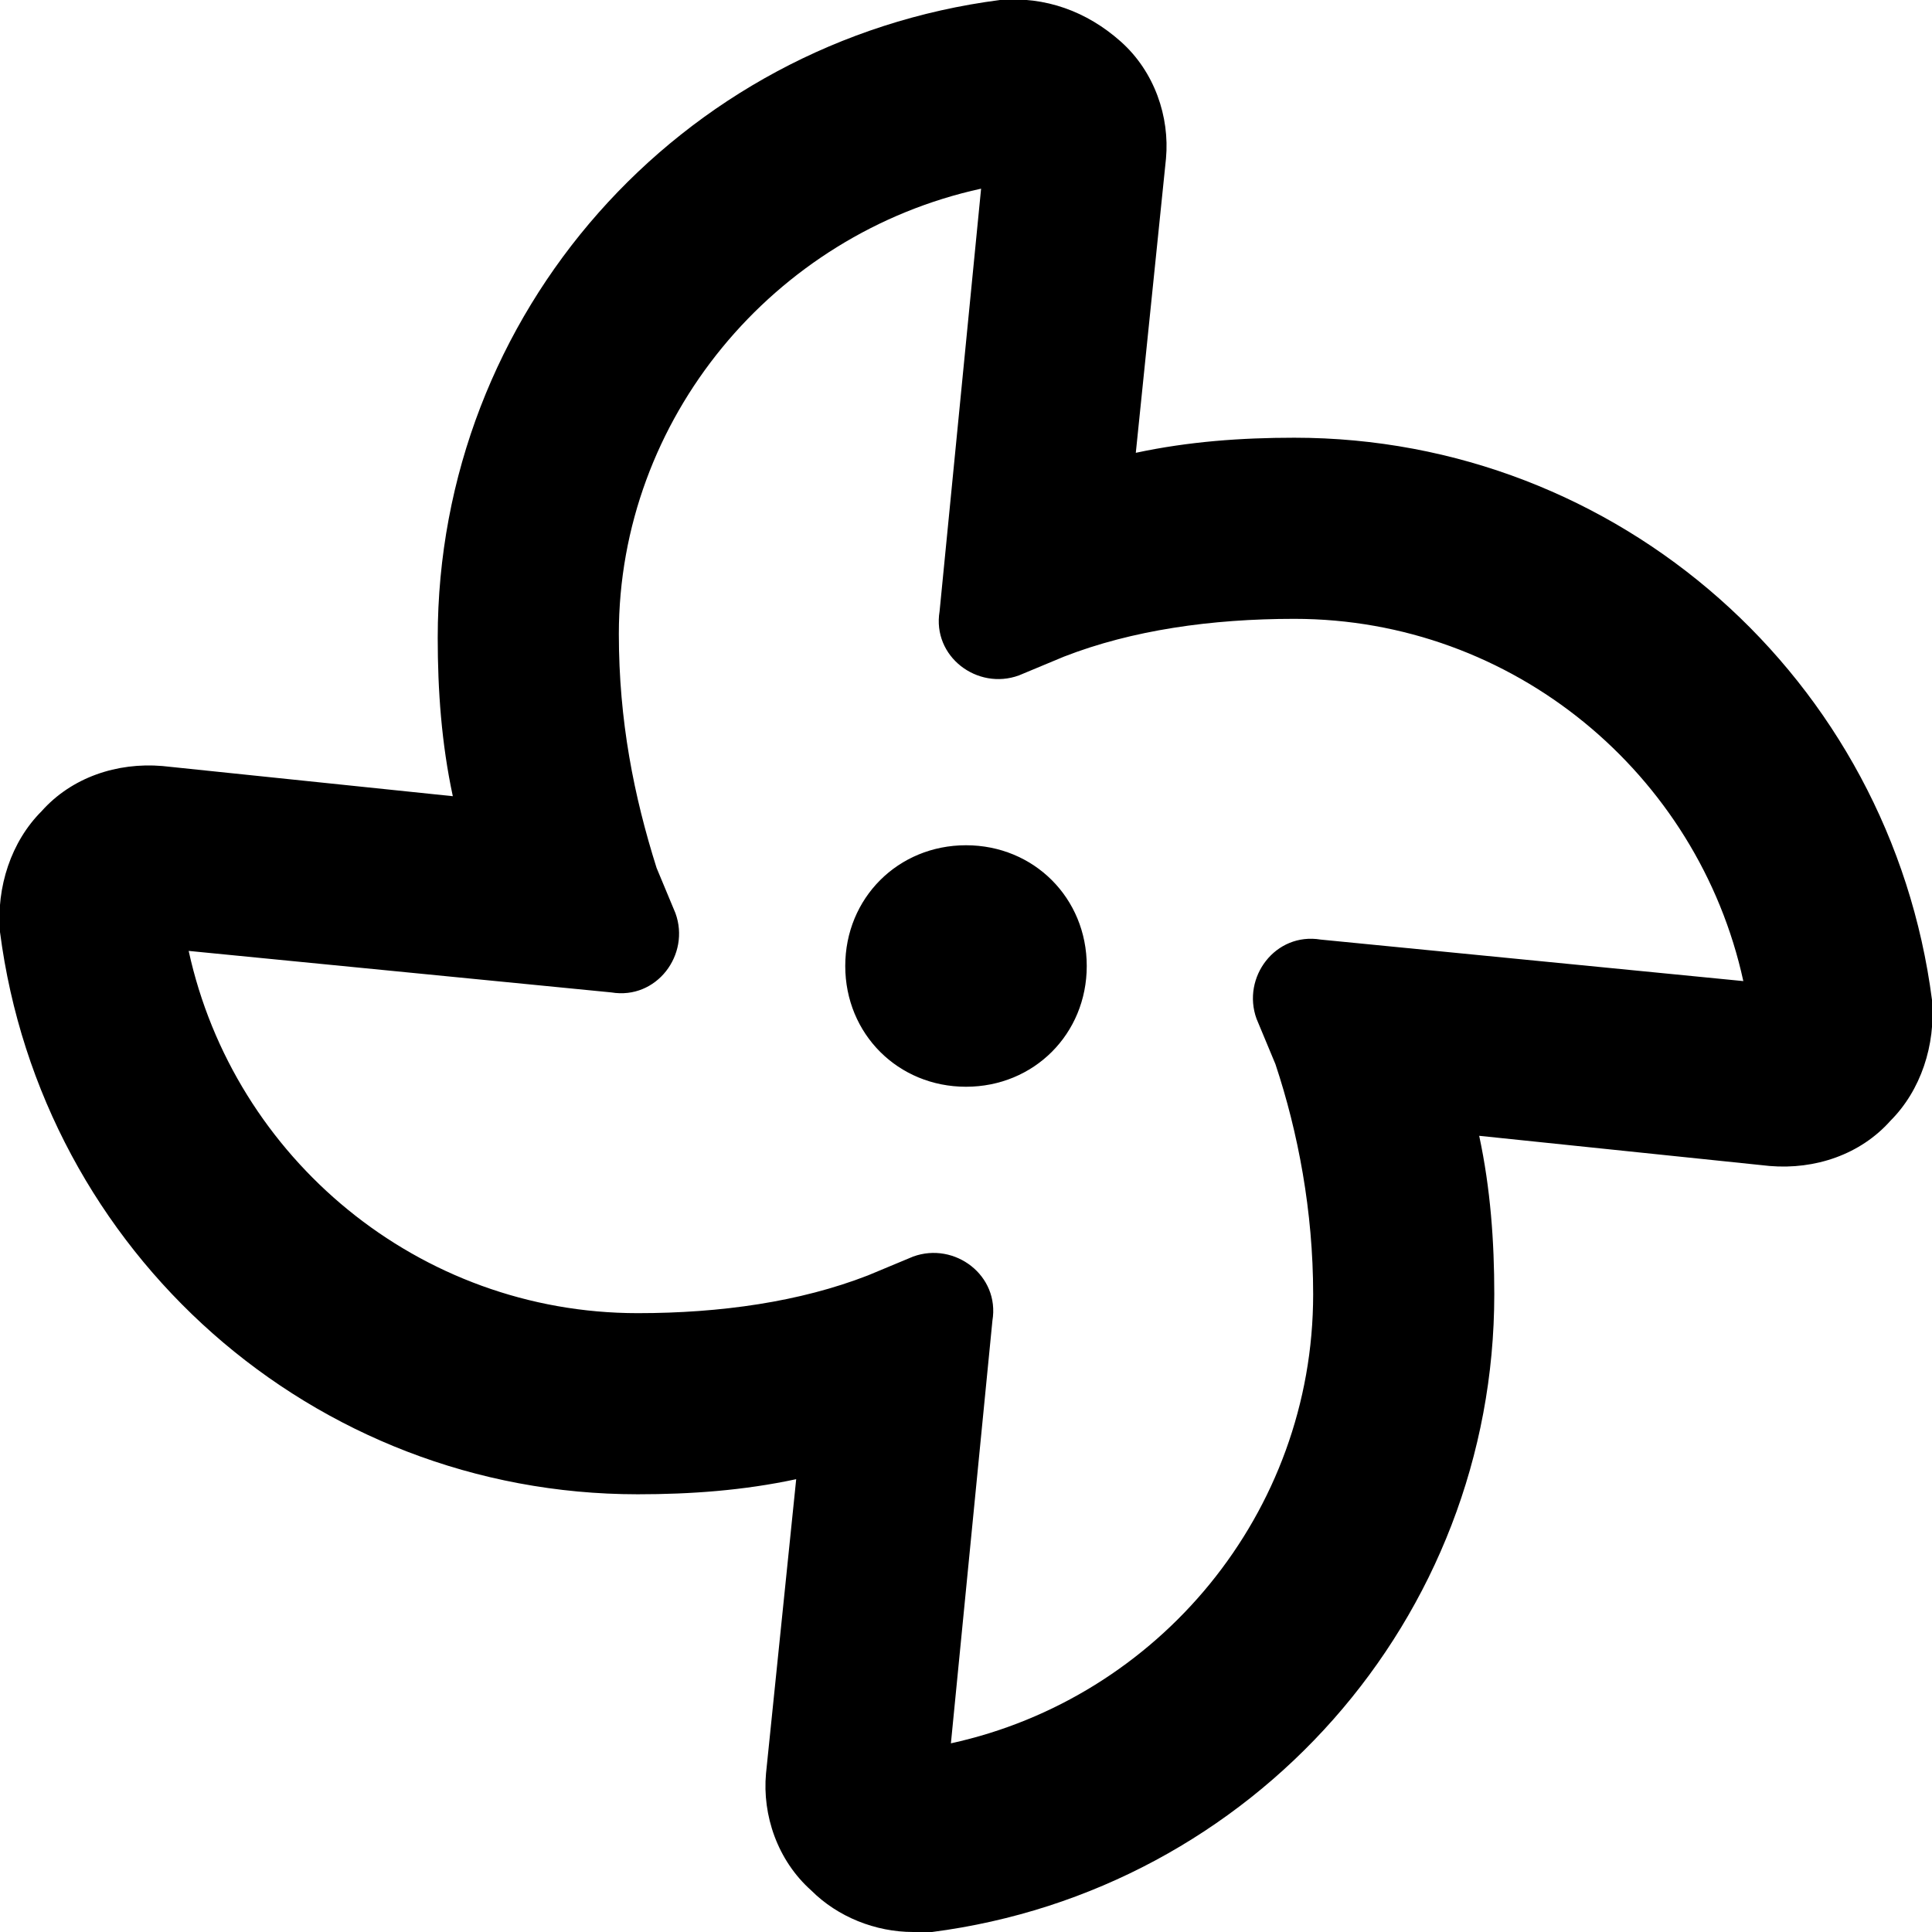 <svg xmlns="http://www.w3.org/2000/svg" viewBox="0 0 512 512"><!-- Font Awesome Pro 6.0.0-alpha1 by @fontawesome - https://fontawesome.com License - https://fontawesome.com/license (Commercial License) --><path d="M256 224C238 224 224 238 224 256S238 288 256 288S288 274 288 256S274 224 256 224ZM512 265V265C501 180 429 116 343 116C329 116 315 117 301 120L309 42C310 31 306 19 297 11S277 -1 265 0C180 11 116 83 116 169C116 183 117 197 120 211L43 203C31 202 19 206 11 215C3 223 -1 235 0 247C11 332 83 396 169 396C183 396 197 395 211 392L203 470C202 481 206 493 215 501C222 508 232 512 242 512C244 512 245 512 247 512C332 501 396 429 396 343C396 329 395 315 392 301L469 309C481 310 493 306 501 297C509 289 513 277 512 265ZM350 249C338 247 329 259 333 270L338 282C344 300 348 321 348 343C348 401 307 450 252 462L263 350C265 338 253 329 242 333L230 338C212 345 191 348 169 348C111 348 62 307 50 252L162 263C174 265 183 253 179 242L174 230C168 211 164 191 164 168C164 111 205 62 260 50L249 162C247 174 259 183 270 179L282 174C300 167 321 164 343 164C401 164 450 205 462 260L350 249Z"/></svg>